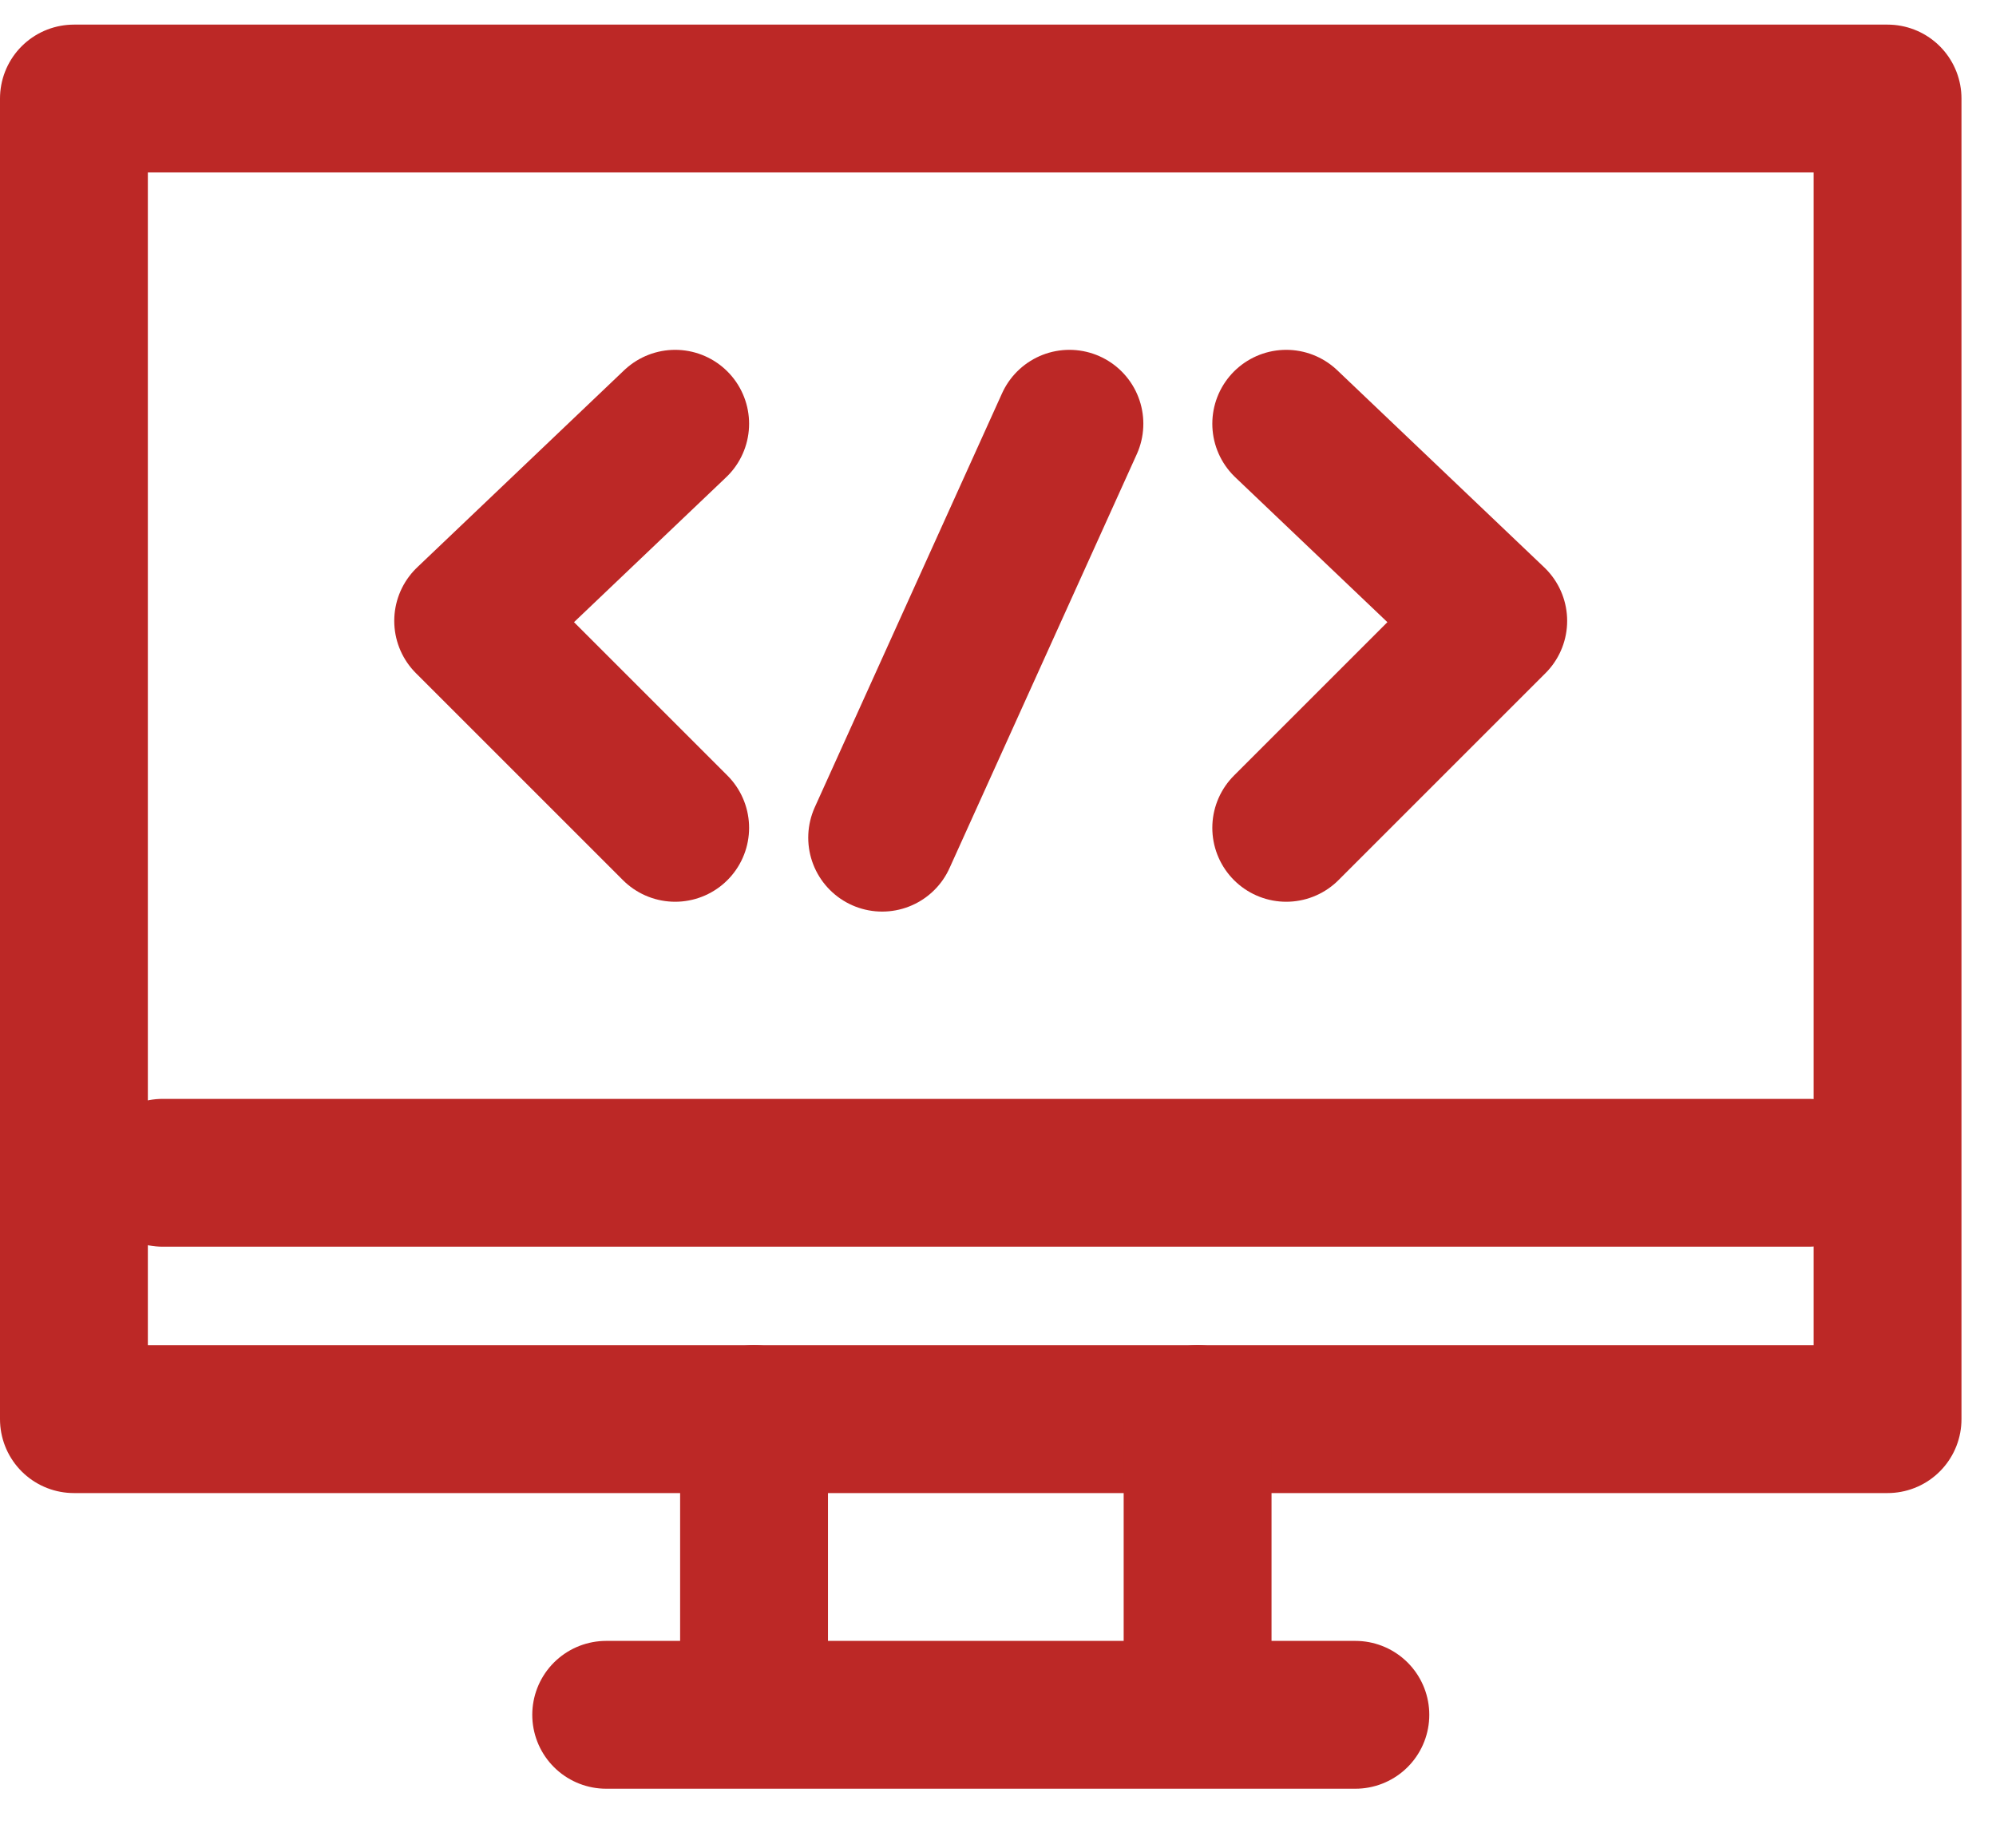 <svg width="27" height="25" viewBox="0 0 27 25" fill="none" xmlns="http://www.w3.org/2000/svg">
<rect x="1" y="1.333" width="24.533" height="17.867" stroke="#BC2826" stroke-width="2" stroke-linecap="round" stroke-linejoin="round"/>
<path d="M10.2 19.2V22.933" stroke="#BC2826" stroke-width="2" stroke-linecap="round" stroke-linejoin="round"/>
<path d="M16.2 19.2V22.933" stroke="#BC2826" stroke-width="2" stroke-linecap="round" stroke-linejoin="round"/>
<path d="M8.2 23.2H18.334" stroke="#BC2826" stroke-width="2" stroke-linecap="round" stroke-linejoin="round"/>
<path d="M2.2 15.867H24.467" stroke="#BC2826" stroke-width="2" stroke-linecap="round" stroke-linejoin="round"/>
<path d="M9.133 5.733L6.333 8.4L9.133 11.2" stroke="#BC2826" stroke-width="2" stroke-linecap="round" stroke-linejoin="round"/>
<path d="M17.399 5.733L20.199 8.4L17.399 11.2" stroke="#BC2826" stroke-width="2" stroke-linecap="round" stroke-linejoin="round"/>
<path d="M14.466 5.733L11.933 11.333" stroke="#BC2826" stroke-width="2" stroke-linecap="round" stroke-linejoin="round"/>
</svg>
